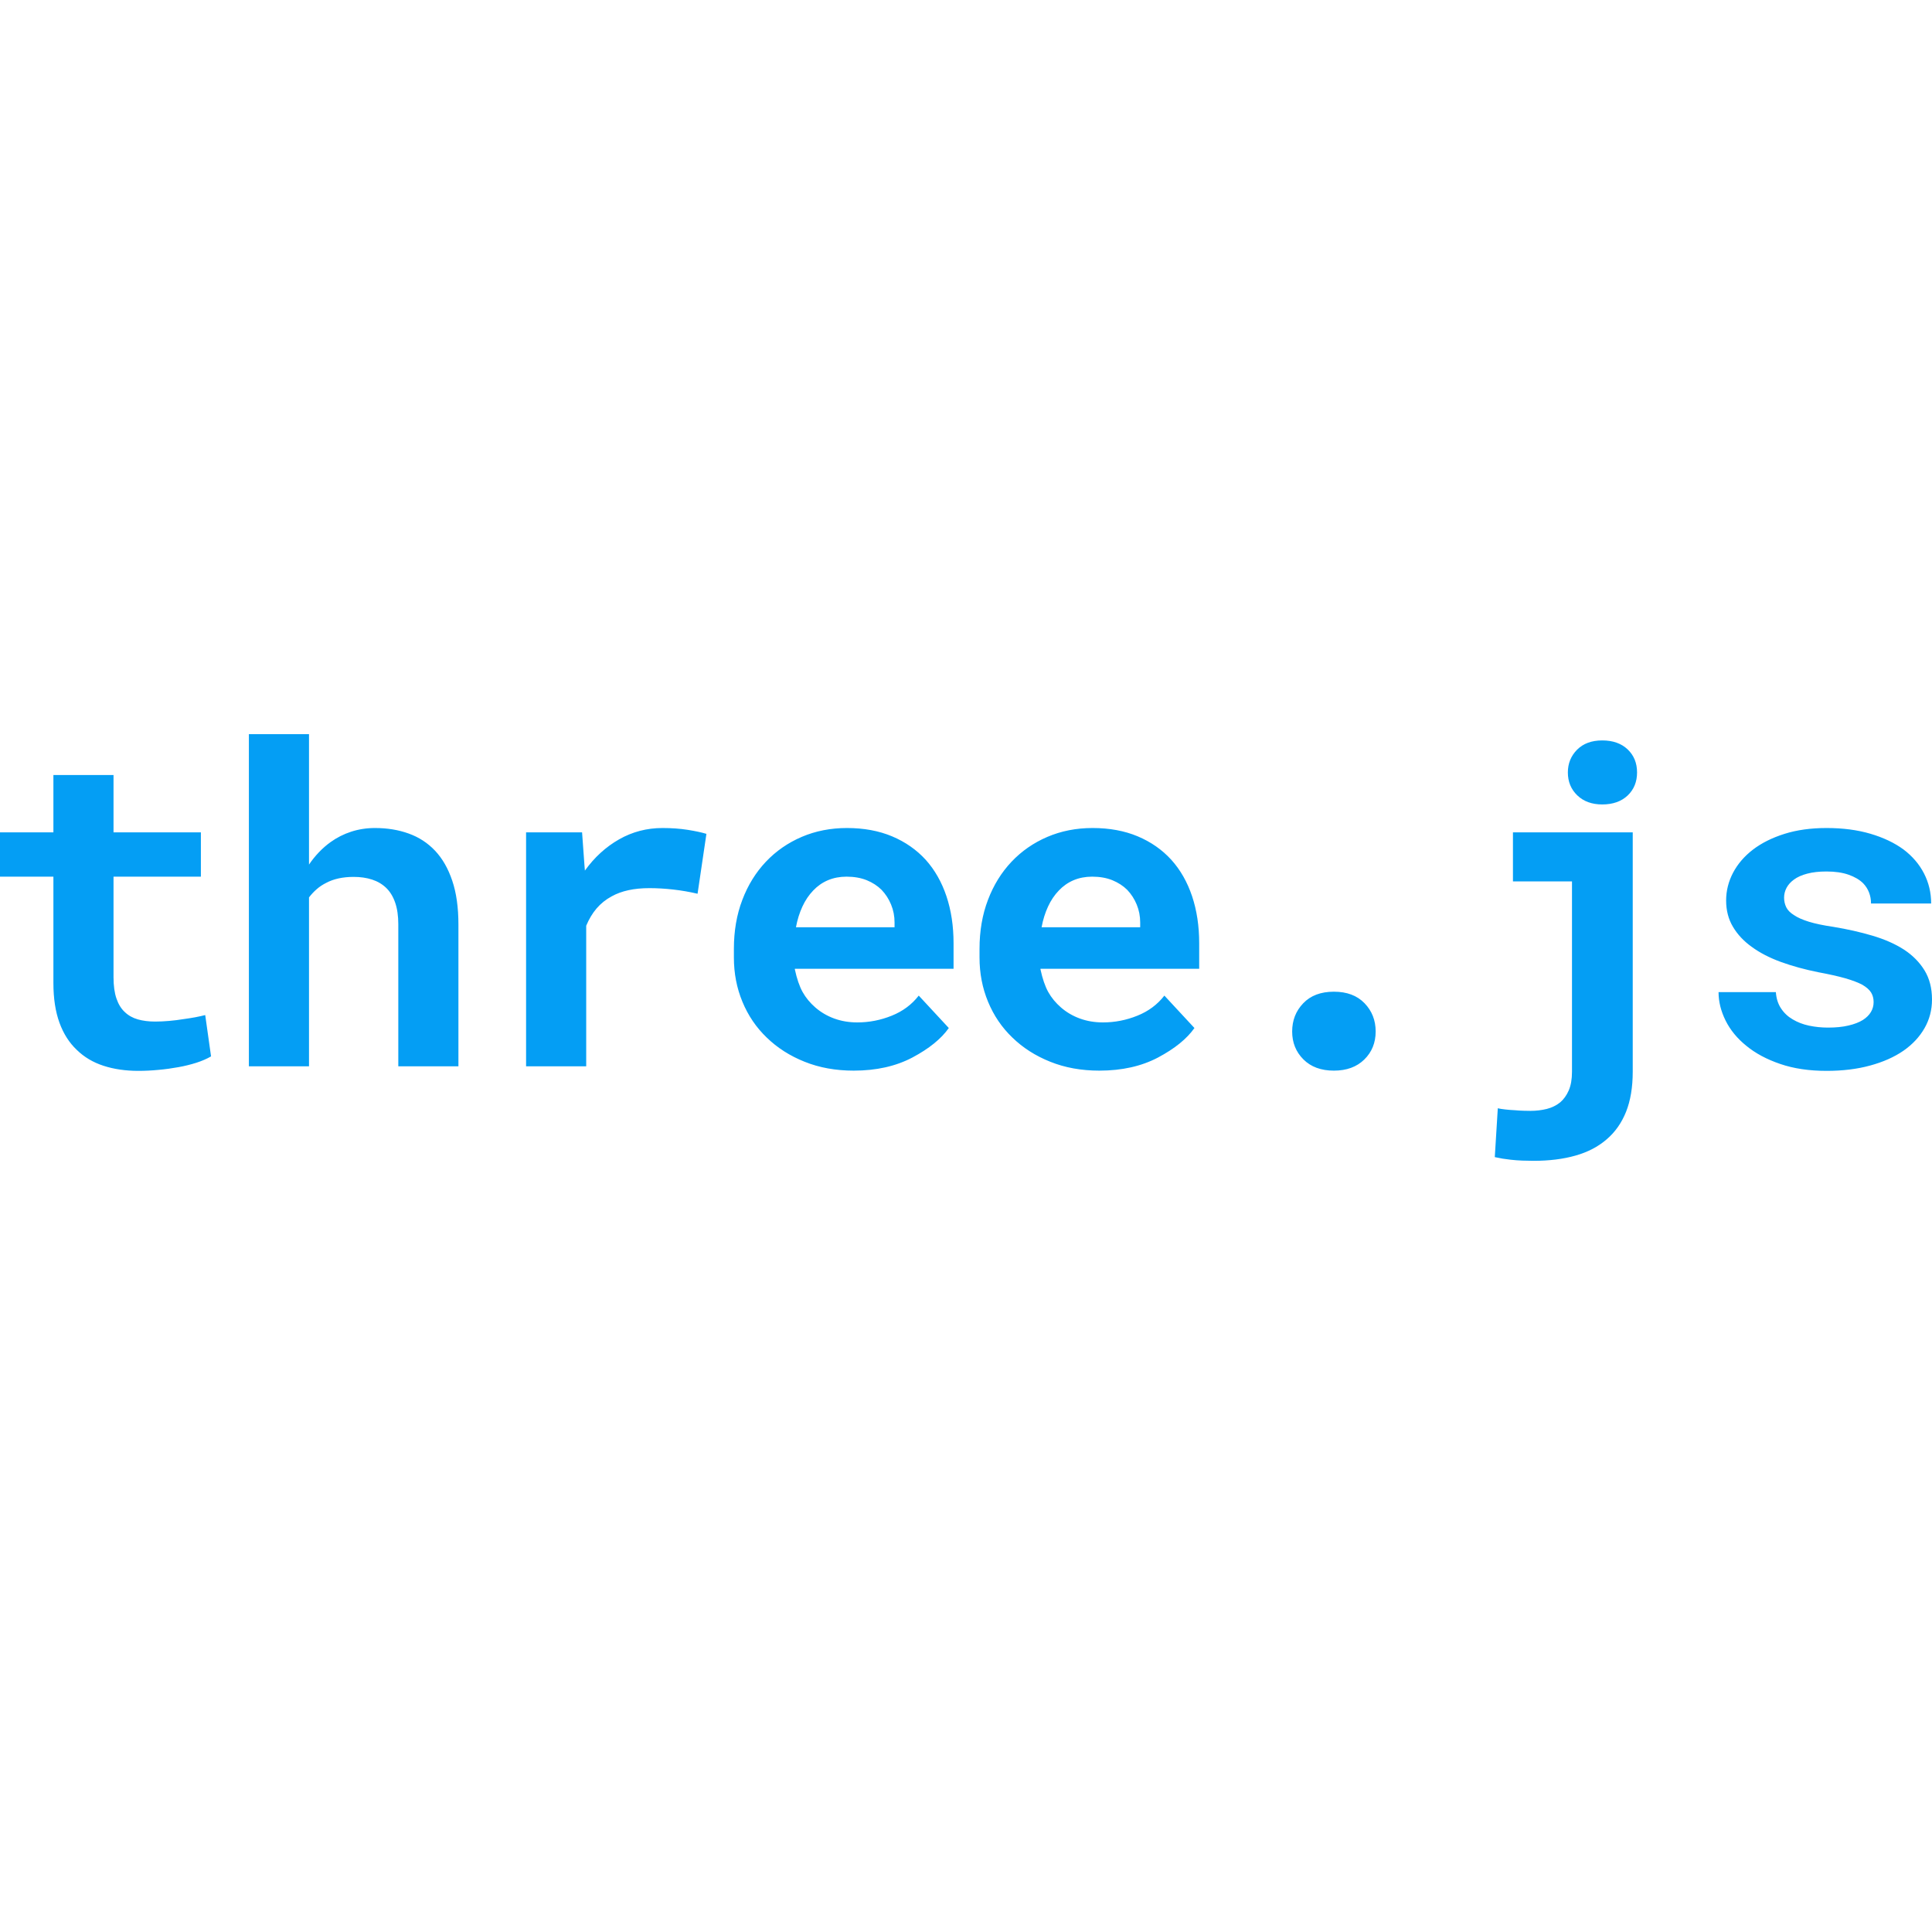 <?xml version="1.0" encoding="UTF-8"?>
<svg width="50px" height="50px" viewBox="0 0 50 50" version="1.1" xmlns="http://www.w3.org/2000/svg" xmlns:xlink="http://www.w3.org/1999/xlink">
    <title>three-js</title>
    <g id="three-js" stroke="none" stroke-width="1" fill="none" fill-rule="evenodd">
        <path d="M3.582,27.714 C3.753,27.714 3.928,27.705 4.105,27.688 C4.282,27.672 4.453,27.648 4.617,27.618 C4.781,27.589 4.936,27.55 5.082,27.504 C5.227,27.457 5.354,27.402 5.462,27.339 L5.311,26.27 C5.24,26.288 5.155,26.307 5.056,26.326 C4.957,26.344 4.852,26.361 4.74,26.376 C4.624,26.395 4.504,26.41 4.379,26.421 C4.254,26.432 4.132,26.438 4.013,26.438 C3.848,26.438 3.7,26.419 3.568,26.382 C3.435,26.344 3.322,26.281 3.229,26.191 C3.136,26.106 3.064,25.989 3.014,25.842 C2.963,25.694 2.938,25.51 2.938,25.29 L2.938,22.688 L5.199,22.688 L5.199,21.541 L2.938,21.541 L2.938,20.058 L1.382,20.058 L1.382,21.541 L0,21.541 L0,22.688 L1.382,22.688 L1.382,25.441 C1.382,25.841 1.435,26.183 1.539,26.468 C1.643,26.754 1.793,26.988 1.987,27.171 C2.177,27.357 2.407,27.494 2.678,27.582 C2.948,27.67 3.25,27.714 3.582,27.714 Z M7.997,27.596 L7.997,23.225 C8.056,23.147 8.123,23.076 8.195,23.013 C8.268,22.949 8.349,22.895 8.439,22.85 C8.536,22.798 8.644,22.759 8.763,22.733 C8.883,22.707 9.012,22.694 9.15,22.694 C9.329,22.694 9.489,22.717 9.631,22.764 C9.773,22.81 9.894,22.882 9.995,22.979 C10.095,23.076 10.173,23.203 10.227,23.36 C10.281,23.516 10.308,23.703 10.308,23.919 L10.308,27.596 L11.864,27.596 L11.864,23.93 C11.864,23.486 11.811,23.107 11.704,22.792 C11.598,22.476 11.45,22.218 11.259,22.016 C11.069,21.815 10.842,21.667 10.577,21.572 C10.312,21.476 10.021,21.429 9.704,21.429 C9.487,21.429 9.282,21.461 9.088,21.524 C8.894,21.587 8.717,21.677 8.556,21.793 C8.452,21.867 8.352,21.954 8.257,22.053 C8.162,22.152 8.075,22.259 7.997,22.375 L7.997,19 L6.441,19 L6.441,27.596 L7.997,27.596 Z M15.171,27.596 L15.171,23.958 C15.242,23.787 15.331,23.638 15.439,23.511 C15.548,23.384 15.678,23.279 15.831,23.197 C15.958,23.126 16.103,23.073 16.265,23.038 C16.427,23.002 16.609,22.985 16.81,22.985 C17.004,22.985 17.209,22.997 17.423,23.021 C17.638,23.045 17.848,23.082 18.053,23.13 L18.282,21.58 C18.159,21.543 17.998,21.508 17.798,21.476 C17.599,21.445 17.381,21.429 17.146,21.429 C16.74,21.429 16.365,21.527 16.021,21.723 C15.678,21.919 15.383,22.188 15.137,22.531 L15.126,22.397 L15.064,21.541 L13.615,21.541 L13.615,27.596 L15.171,27.596 Z M22.093,27.708 C22.679,27.708 23.186,27.594 23.615,27.367 C24.044,27.139 24.358,26.885 24.555,26.605 L23.777,25.766 C23.598,25.997 23.365,26.171 23.078,26.286 C22.791,26.402 22.494,26.46 22.188,26.46 C21.972,26.46 21.772,26.426 21.589,26.359 C21.406,26.292 21.244,26.197 21.102,26.074 C20.964,25.954 20.854,25.821 20.772,25.674 C20.69,25.526 20.623,25.331 20.571,25.089 L20.571,25.072 L24.678,25.072 L24.678,24.412 C24.678,23.968 24.617,23.562 24.494,23.194 C24.371,22.827 24.192,22.513 23.957,22.251 C23.718,21.99 23.428,21.788 23.086,21.644 C22.745,21.501 22.356,21.429 21.919,21.429 C21.498,21.429 21.108,21.505 20.75,21.658 C20.392,21.811 20.082,22.026 19.821,22.302 C19.56,22.578 19.356,22.907 19.211,23.29 C19.065,23.672 18.993,24.095 18.993,24.557 L18.993,24.781 C18.993,25.188 19.066,25.569 19.214,25.926 C19.361,26.282 19.571,26.591 19.843,26.852 C20.116,27.117 20.442,27.326 20.823,27.478 C21.203,27.631 21.627,27.708 22.093,27.708 Z M23.151,23.998 L20.599,23.998 C20.636,23.8 20.692,23.621 20.767,23.46 C20.841,23.3 20.934,23.162 21.046,23.046 C21.155,22.931 21.281,22.842 21.427,22.78 C21.572,22.719 21.733,22.688 21.908,22.688 C22.106,22.688 22.28,22.719 22.432,22.78 C22.583,22.842 22.71,22.925 22.815,23.029 C22.919,23.138 23.001,23.264 23.061,23.41 C23.121,23.555 23.151,23.71 23.151,23.874 L23.151,23.998 Z M28.45,27.708 C29.036,27.708 29.543,27.594 29.972,27.367 C30.401,27.139 30.715,26.885 30.912,26.605 L30.134,25.766 C29.955,25.997 29.722,26.171 29.435,26.286 C29.148,26.402 28.851,26.46 28.545,26.46 C28.329,26.46 28.129,26.426 27.946,26.359 C27.763,26.292 27.601,26.197 27.459,26.074 C27.321,25.954 27.211,25.821 27.129,25.674 C27.047,25.526 26.98,25.331 26.928,25.089 L26.928,25.072 L31.035,25.072 L31.035,24.412 C31.035,23.968 30.974,23.562 30.851,23.194 C30.728,22.827 30.549,22.513 30.313,22.251 C30.075,21.99 29.785,21.788 29.443,21.644 C29.102,21.501 28.713,21.429 28.276,21.429 C27.855,21.429 27.465,21.505 27.107,21.658 C26.749,21.811 26.439,22.026 26.178,22.302 C25.917,22.578 25.713,22.907 25.568,23.29 C25.422,23.672 25.35,24.095 25.35,24.557 L25.35,24.781 C25.35,25.188 25.423,25.569 25.571,25.926 C25.718,26.282 25.928,26.591 26.2,26.852 C26.473,27.117 26.799,27.326 27.18,27.478 C27.56,27.631 27.984,27.708 28.45,27.708 Z M29.508,23.998 L26.956,23.998 C26.993,23.8 27.049,23.621 27.124,23.46 C27.198,23.3 27.291,23.162 27.403,23.046 C27.512,22.931 27.638,22.842 27.784,22.78 C27.929,22.719 28.09,22.688 28.265,22.688 C28.463,22.688 28.637,22.719 28.788,22.78 C28.94,22.842 29.067,22.925 29.172,23.029 C29.276,23.138 29.358,23.264 29.418,23.41 C29.478,23.555 29.508,23.71 29.508,23.874 L29.508,23.998 Z M34.521,27.708 C34.85,27.708 35.112,27.612 35.308,27.42 C35.504,27.228 35.602,26.986 35.602,26.695 C35.602,26.404 35.505,26.16 35.313,25.962 C35.121,25.764 34.857,25.665 34.521,25.665 C34.182,25.665 33.917,25.765 33.727,25.965 C33.536,26.164 33.441,26.408 33.441,26.695 C33.441,26.982 33.538,27.223 33.732,27.417 C33.926,27.611 34.189,27.708 34.521,27.708 Z M41.466,20.819 C41.742,20.819 41.961,20.741 42.124,20.587 C42.286,20.432 42.367,20.233 42.367,19.991 C42.367,19.748 42.286,19.549 42.124,19.395 C41.961,19.24 41.742,19.162 41.466,19.162 C41.19,19.162 40.973,19.243 40.814,19.403 C40.656,19.563 40.576,19.759 40.576,19.991 C40.576,20.229 40.657,20.427 40.82,20.584 C40.982,20.74 41.197,20.819 41.466,20.819 Z M39.686,30.042 C40.093,30.042 40.455,29.997 40.772,29.907 C41.089,29.818 41.358,29.678 41.578,29.488 C41.798,29.301 41.966,29.063 42.082,28.774 C42.197,28.485 42.255,28.139 42.255,27.736 L42.255,21.541 L39.155,21.541 L39.155,22.811 L40.683,22.811 L40.683,27.736 C40.683,27.93 40.655,28.091 40.599,28.22 C40.543,28.349 40.468,28.452 40.375,28.531 C40.278,28.609 40.163,28.665 40.031,28.699 C39.898,28.732 39.757,28.749 39.608,28.749 C39.571,28.749 39.514,28.748 39.437,28.746 C39.361,28.744 39.282,28.74 39.2,28.732 C39.114,28.728 39.031,28.722 38.95,28.712 C38.87,28.703 38.808,28.693 38.763,28.682 L38.685,29.946 C38.752,29.961 38.82,29.974 38.889,29.986 C38.958,29.997 39.028,30.006 39.099,30.014 C39.196,30.025 39.294,30.032 39.393,30.036 C39.491,30.04 39.589,30.042 39.686,30.042 Z M47.275,27.714 C47.689,27.714 48.064,27.668 48.399,27.576 C48.735,27.485 49.023,27.357 49.261,27.193 C49.496,27.029 49.678,26.834 49.807,26.608 C49.936,26.383 50,26.135 50,25.867 C50,25.576 49.936,25.325 49.807,25.114 C49.678,24.903 49.5,24.723 49.272,24.574 C49.045,24.428 48.774,24.309 48.461,24.216 C48.148,24.123 47.808,24.046 47.442,23.986 C47.189,23.949 46.98,23.905 46.816,23.855 C46.652,23.804 46.523,23.748 46.43,23.684 C46.333,23.624 46.265,23.556 46.228,23.48 C46.191,23.403 46.172,23.32 46.172,23.231 C46.172,23.141 46.194,23.056 46.236,22.976 C46.279,22.896 46.342,22.826 46.424,22.766 C46.513,22.699 46.629,22.647 46.771,22.61 C46.913,22.572 47.079,22.554 47.269,22.554 C47.493,22.554 47.684,22.582 47.843,22.638 C48.001,22.694 48.127,22.768 48.22,22.861 C48.288,22.932 48.338,23.012 48.371,23.099 C48.405,23.187 48.422,23.281 48.422,23.382 L49.978,23.382 C49.978,23.102 49.916,22.843 49.793,22.604 C49.67,22.365 49.493,22.158 49.261,21.983 C49.026,21.811 48.741,21.676 48.405,21.577 C48.069,21.478 47.691,21.429 47.269,21.429 C46.866,21.429 46.504,21.479 46.183,21.58 C45.862,21.681 45.59,21.817 45.366,21.988 C45.142,22.16 44.971,22.36 44.851,22.587 C44.732,22.815 44.672,23.054 44.672,23.304 C44.672,23.561 44.731,23.789 44.849,23.986 C44.966,24.184 45.129,24.358 45.338,24.507 C45.547,24.66 45.798,24.789 46.091,24.896 C46.384,25.002 46.707,25.091 47.062,25.162 C47.342,25.214 47.573,25.266 47.756,25.318 C47.939,25.371 48.086,25.426 48.198,25.486 C48.306,25.55 48.382,25.617 48.425,25.688 C48.468,25.759 48.489,25.841 48.489,25.934 C48.489,26.027 48.466,26.113 48.419,26.191 C48.372,26.27 48.302,26.339 48.209,26.398 C48.112,26.458 47.988,26.506 47.837,26.541 C47.686,26.577 47.51,26.594 47.308,26.594 C47.14,26.594 46.977,26.577 46.818,26.544 C46.66,26.51 46.519,26.456 46.396,26.382 C46.273,26.311 46.172,26.217 46.094,26.099 C46.015,25.981 45.971,25.841 45.959,25.676 L44.476,25.676 C44.476,25.923 44.537,26.168 44.658,26.412 C44.78,26.657 44.958,26.874 45.193,27.064 C45.428,27.258 45.72,27.415 46.069,27.534 C46.417,27.654 46.819,27.714 47.275,27.714 Z" id="three.js" fill="#049EF4" fill-rule="nonzero"></path>
    </g>
</svg>